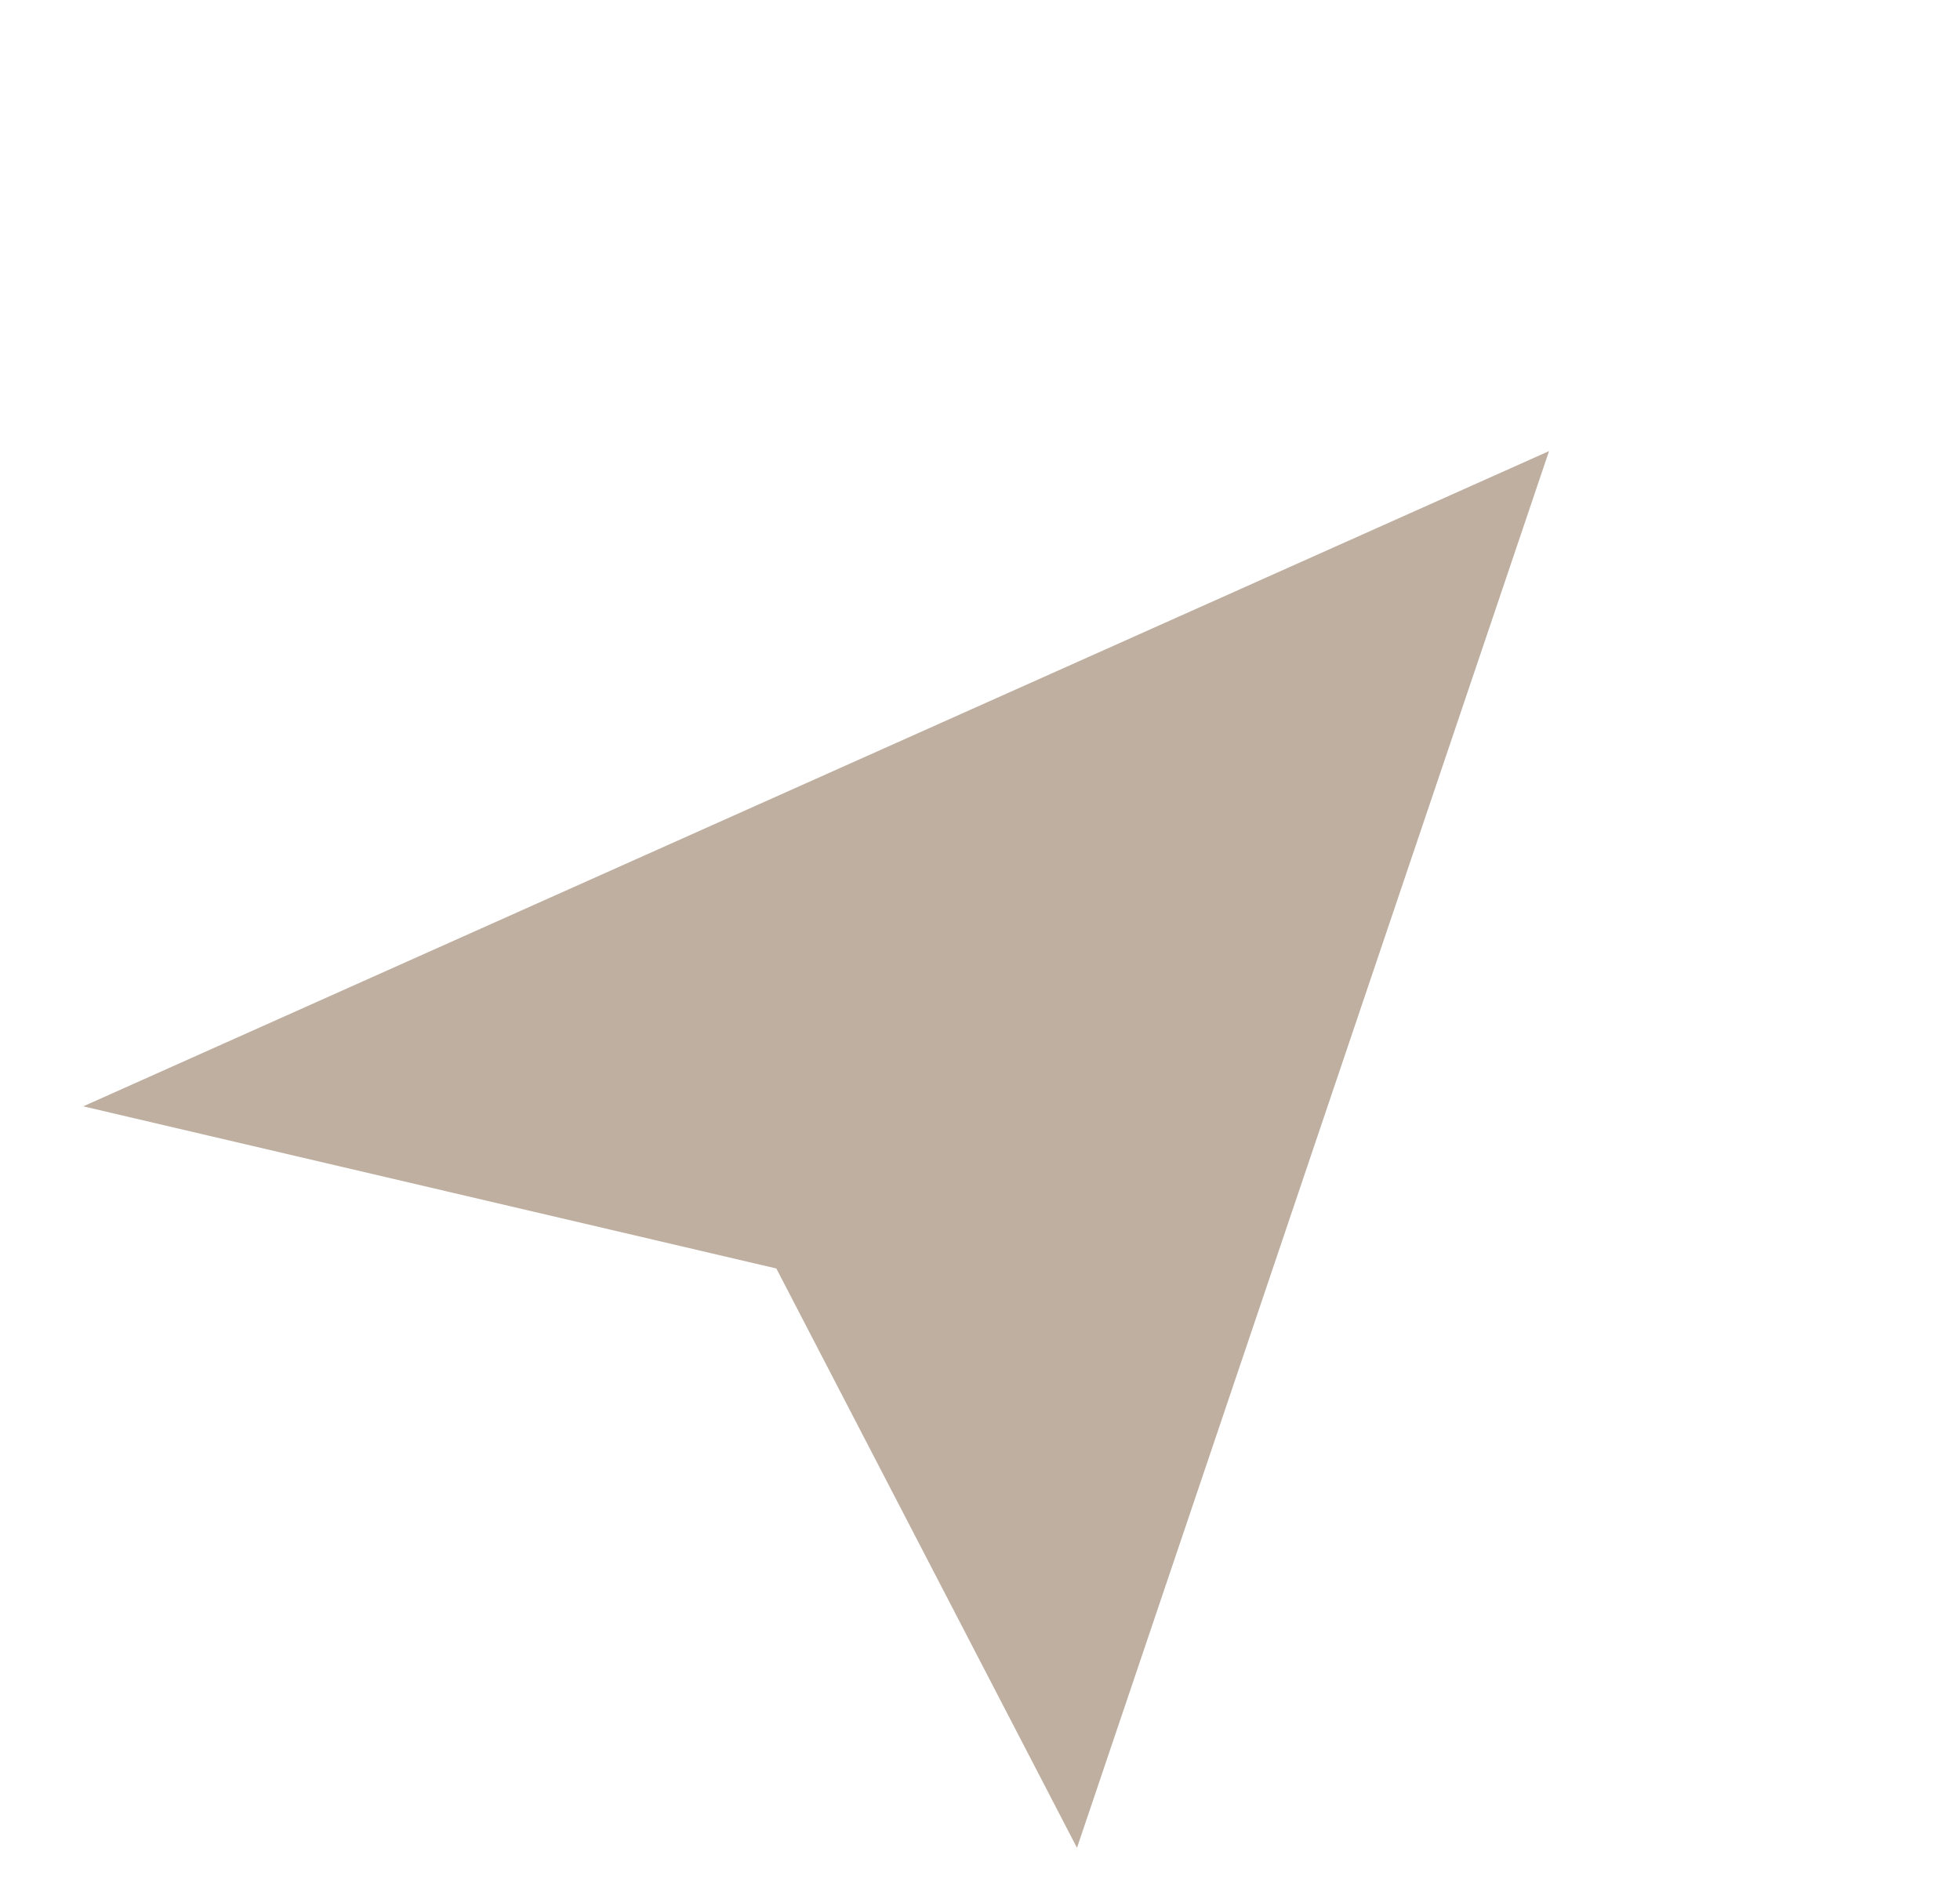 <svg xmlns="http://www.w3.org/2000/svg" id="icon-location" width="11.109" height="10.78" viewBox="0 0 11.109 10.78">
    <path id="사각형_3" fill="none" d="M0 0H10.877V9.669H0z" data-name="사각형 3" transform="translate(0 .951)"/>
    <path id="패스_20" fill="#beafa0" d="M3.977 0L0 8.185l3.6-1.821 3.416 1.42z" data-name="패스 20" transform="rotate(40 2.866 7.876)"/>
</svg>
